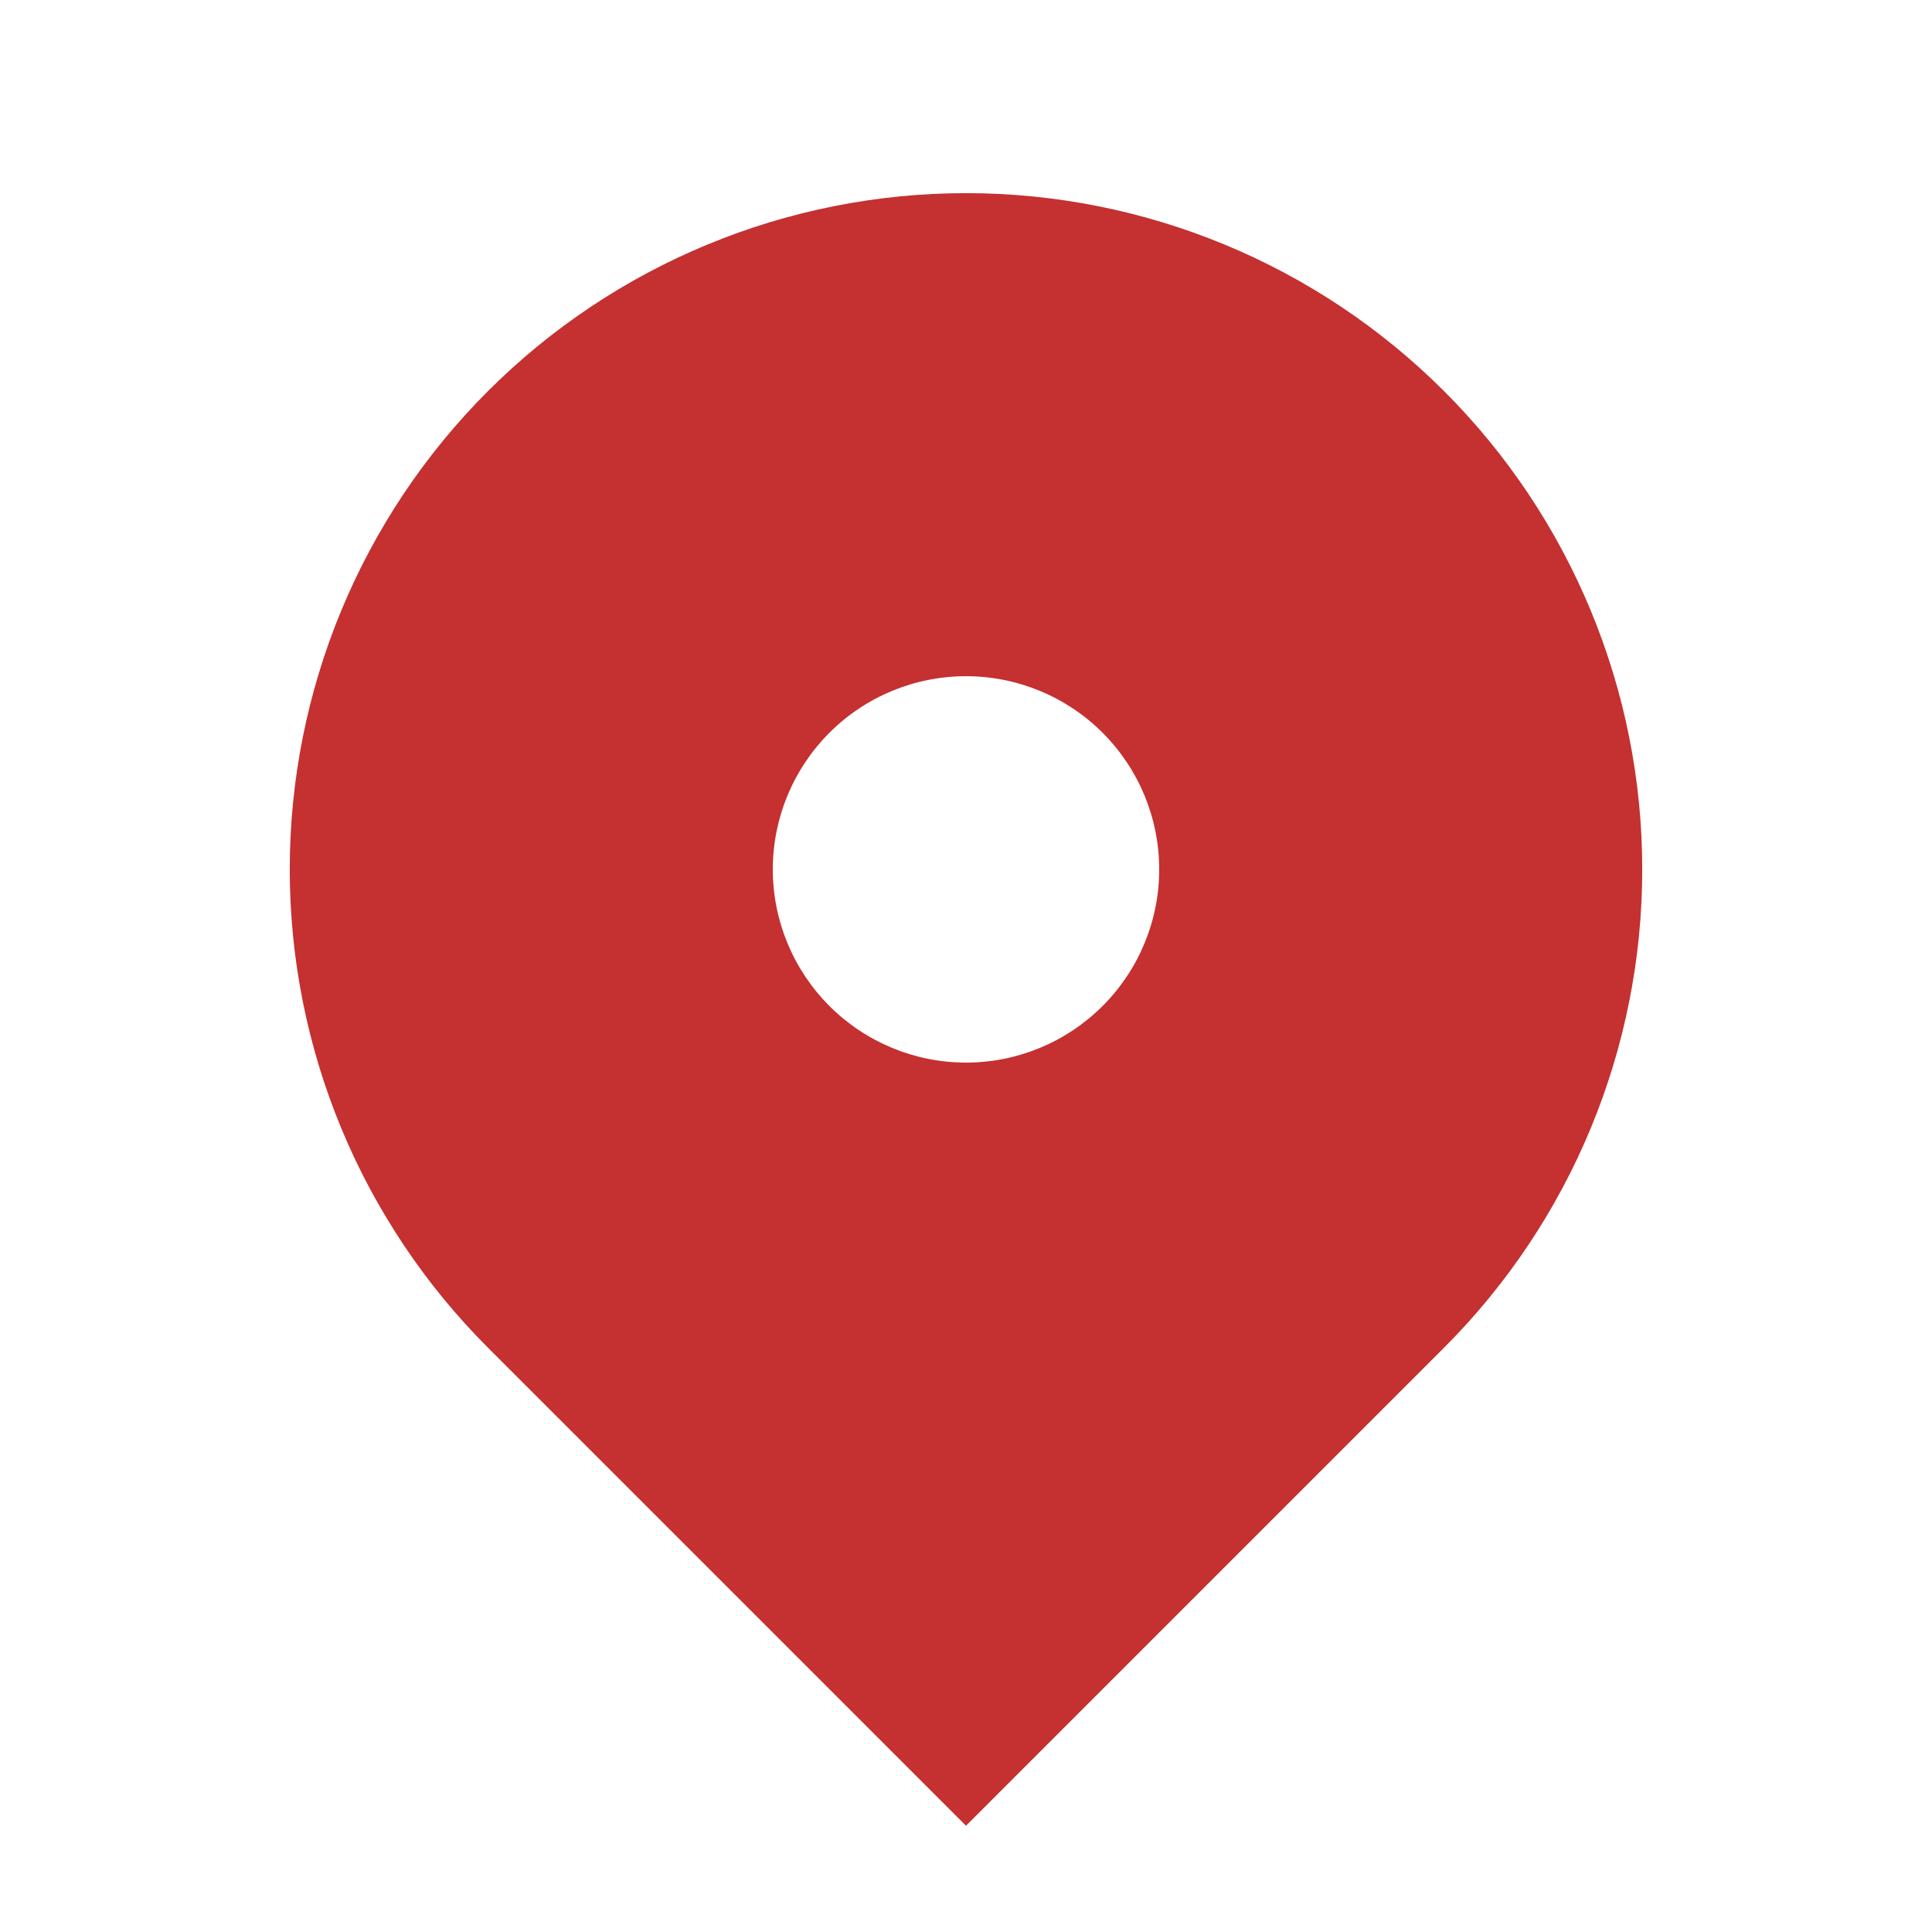 <svg width="40" height="40" viewBox="0 0 40 40" fill="none" xmlns="http://www.w3.org/2000/svg">
<path fill-rule="evenodd" clip-rule="evenodd" d="M10.1 8.1C12.726 5.474 16.287 3.999 20 3.999C23.713 3.999 27.274 5.474 29.9 8.1C32.526 10.725 34.001 14.287 34.001 18C34.001 21.713 32.526 25.274 29.9 27.9L20 37.8L10.1 27.9C8.8 26.6 7.769 25.056 7.065 23.358C6.361 21.659 5.999 19.838 5.999 18C5.999 16.161 6.361 14.341 7.065 12.642C7.769 10.943 8.8 9.4 10.1 8.1ZM20 22C21.061 22 22.078 21.578 22.828 20.828C23.579 20.078 24 19.061 24 18C24 16.939 23.579 15.921 22.828 15.171C22.078 14.421 21.061 14 20 14C18.939 14 17.922 14.421 17.172 15.171C16.422 15.921 16 16.939 16 18C16 19.061 16.422 20.078 17.172 20.828C17.922 21.578 18.939 22 20 22Z" fill="#C53030"/>
</svg>
